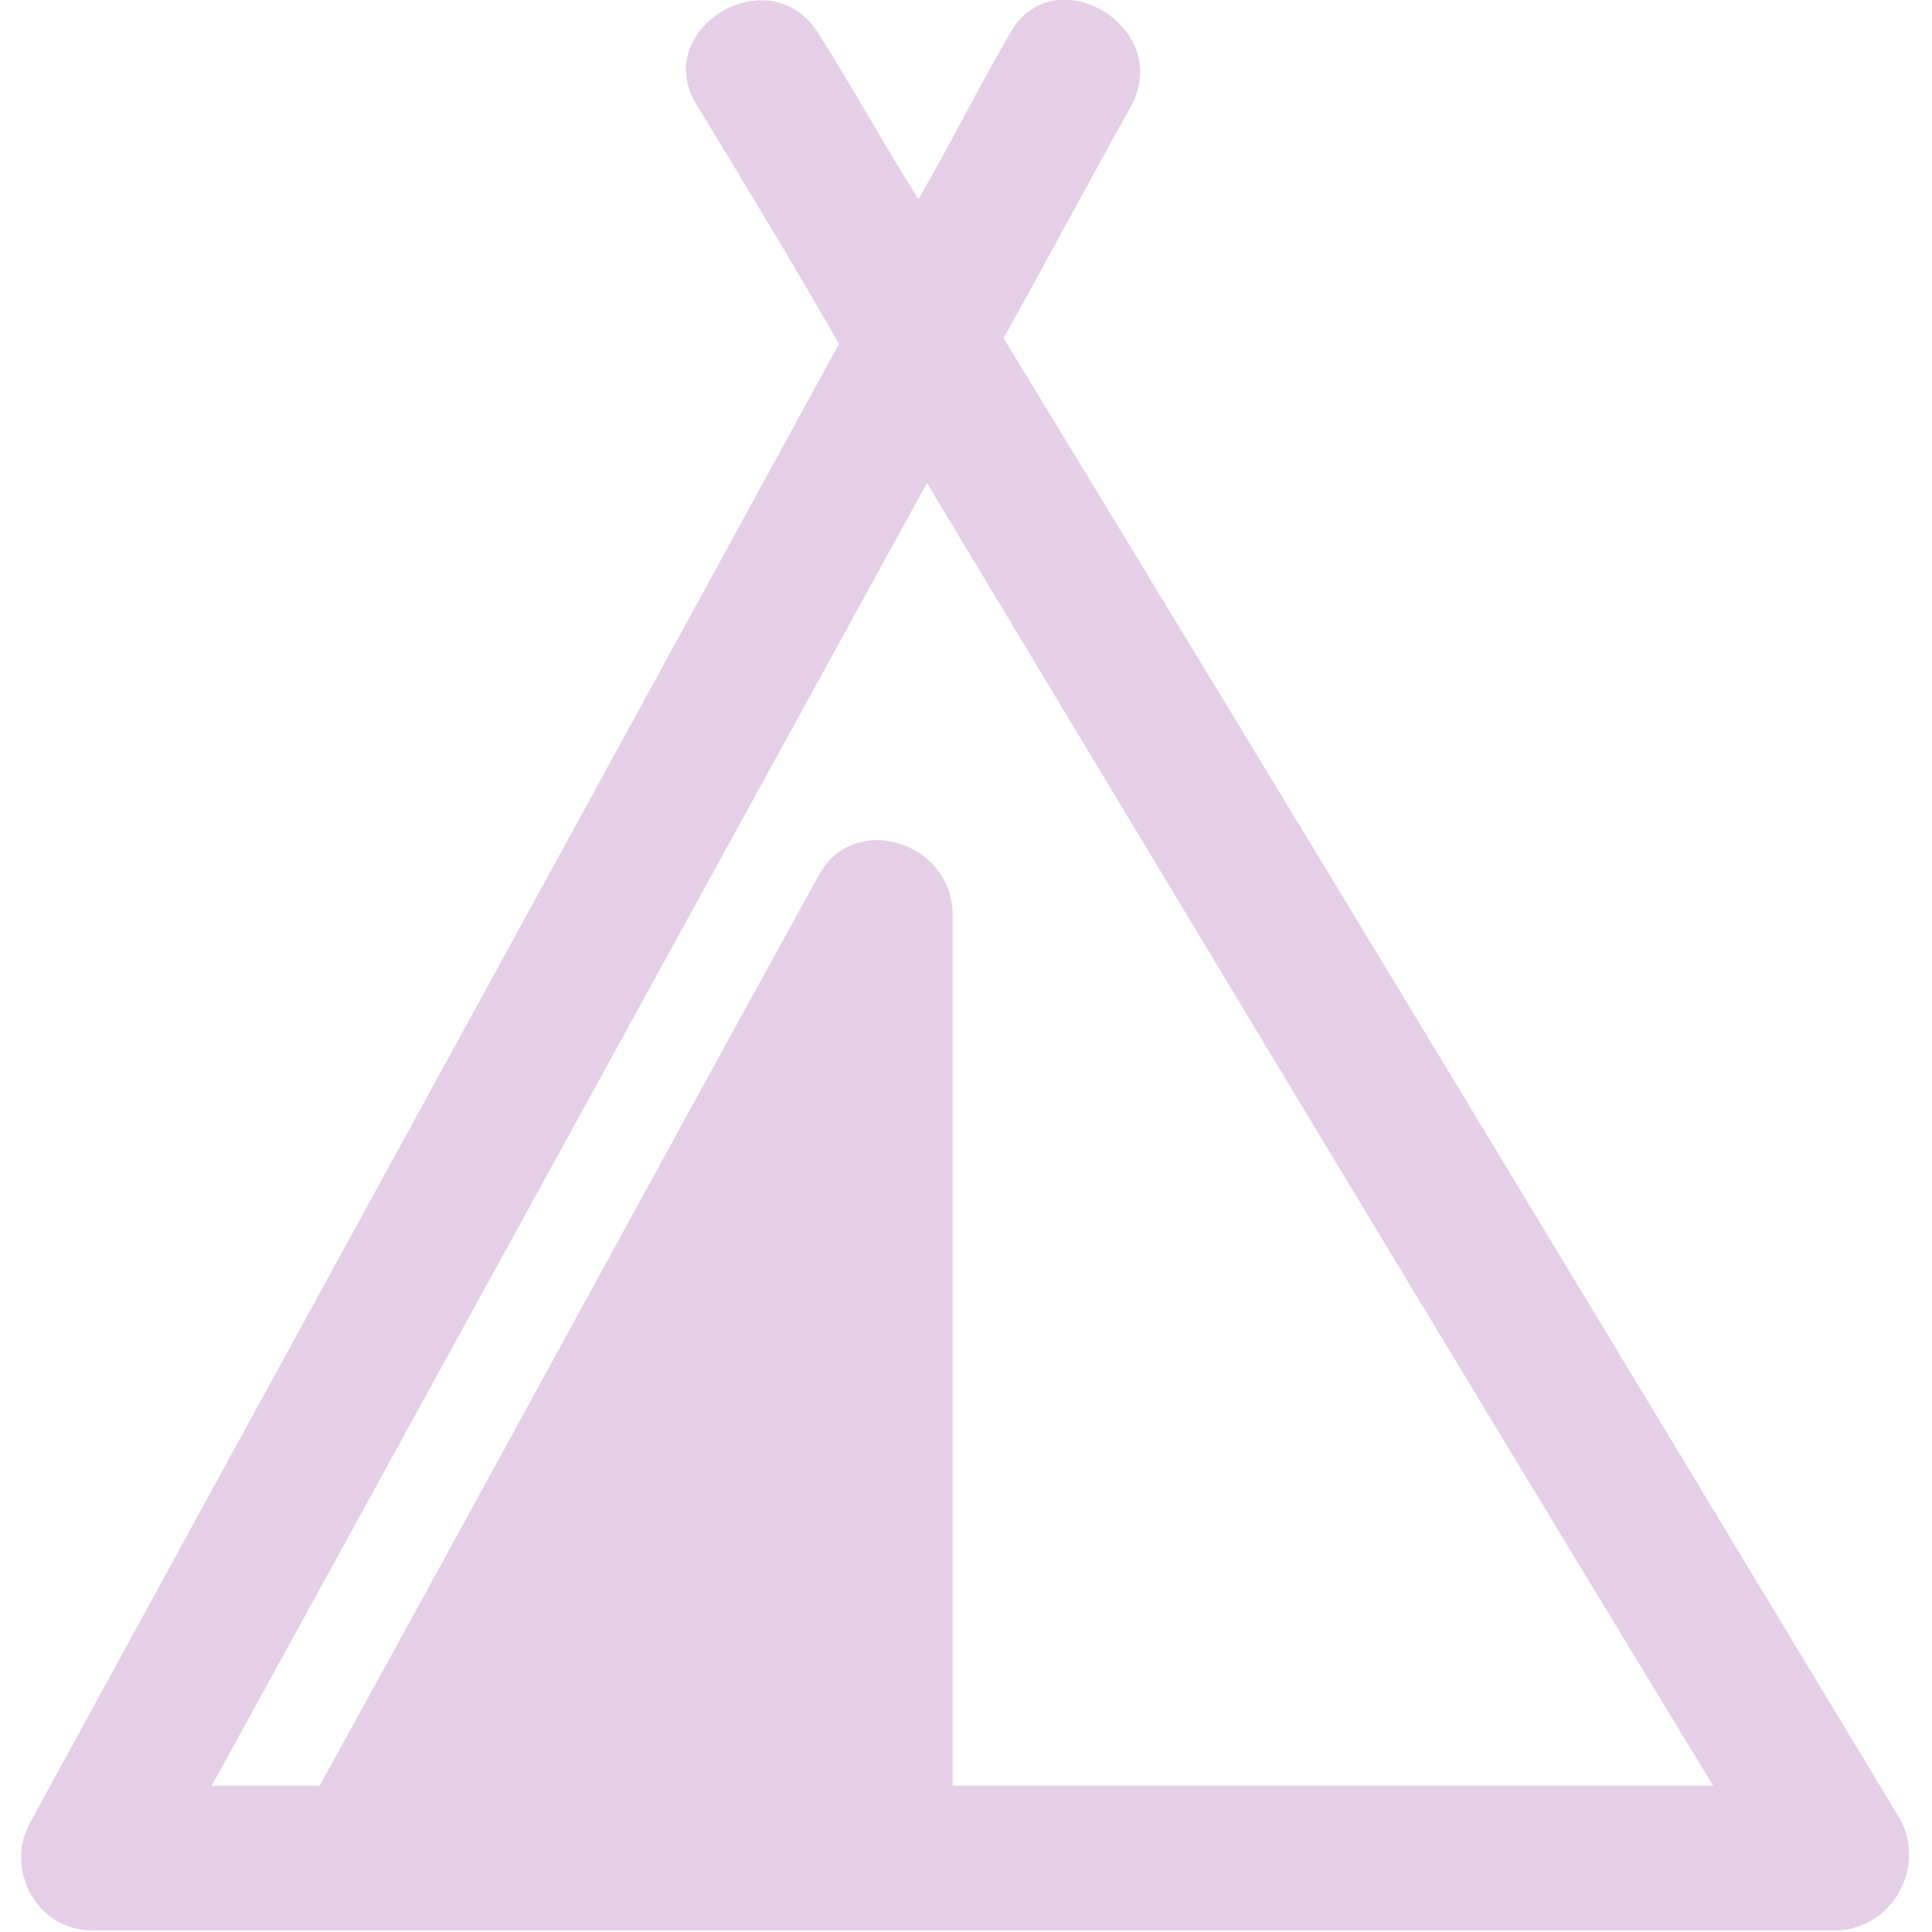 <svg xmlns:xlink="http://www.w3.org/1999/xlink" xmlns="http://www.w3.org/2000/svg" class="css-ze2te4 css-qd6ojx" viewBox="0 0 45 46.016" width="110"  height="110" ><g transform="translate(-8.106, -7.492) scale(0.676)" class="css-1owship" fill="#e5cfe6"><path xmlns="http://www.w3.org/2000/svg" d="M78.2,75.2C67.7,57.8,57.2,40.4,46.6,23c1.5-2.7,3-5.5,4.5-8.2c1.5-2.8-2.8-5.3-4.3-2.5c-1.1,1.9-2.1,3.9-3.2,5.8  c-1.2-1.9-2.3-3.9-3.5-5.8c-1.7-2.8-6-0.2-4.3,2.5c1.7,2.8,3.4,5.6,5,8.4c-9.5,17.4-19,34.7-28.5,52.1c-0.9,1.6,0.2,3.8,2.2,3.8  c20.5,0,41,0,61.5,0C77.9,79,79.1,76.9,78.2,75.2z M40.1,41.9C34.2,52.6,28.4,63.3,22.5,74c-1.3,0-2.5,0-3.8,0  c8.4-15.3,16.8-30.6,25.2-45.9C53.1,43.4,62.3,58.7,71.6,74c-8.9,0-17.9,0-26.8,0c0-10.3,0-20.6,0-30.8  C44.7,40.7,41.3,39.7,40.1,41.9z" fill="#e5cfe6"></path></g></svg>